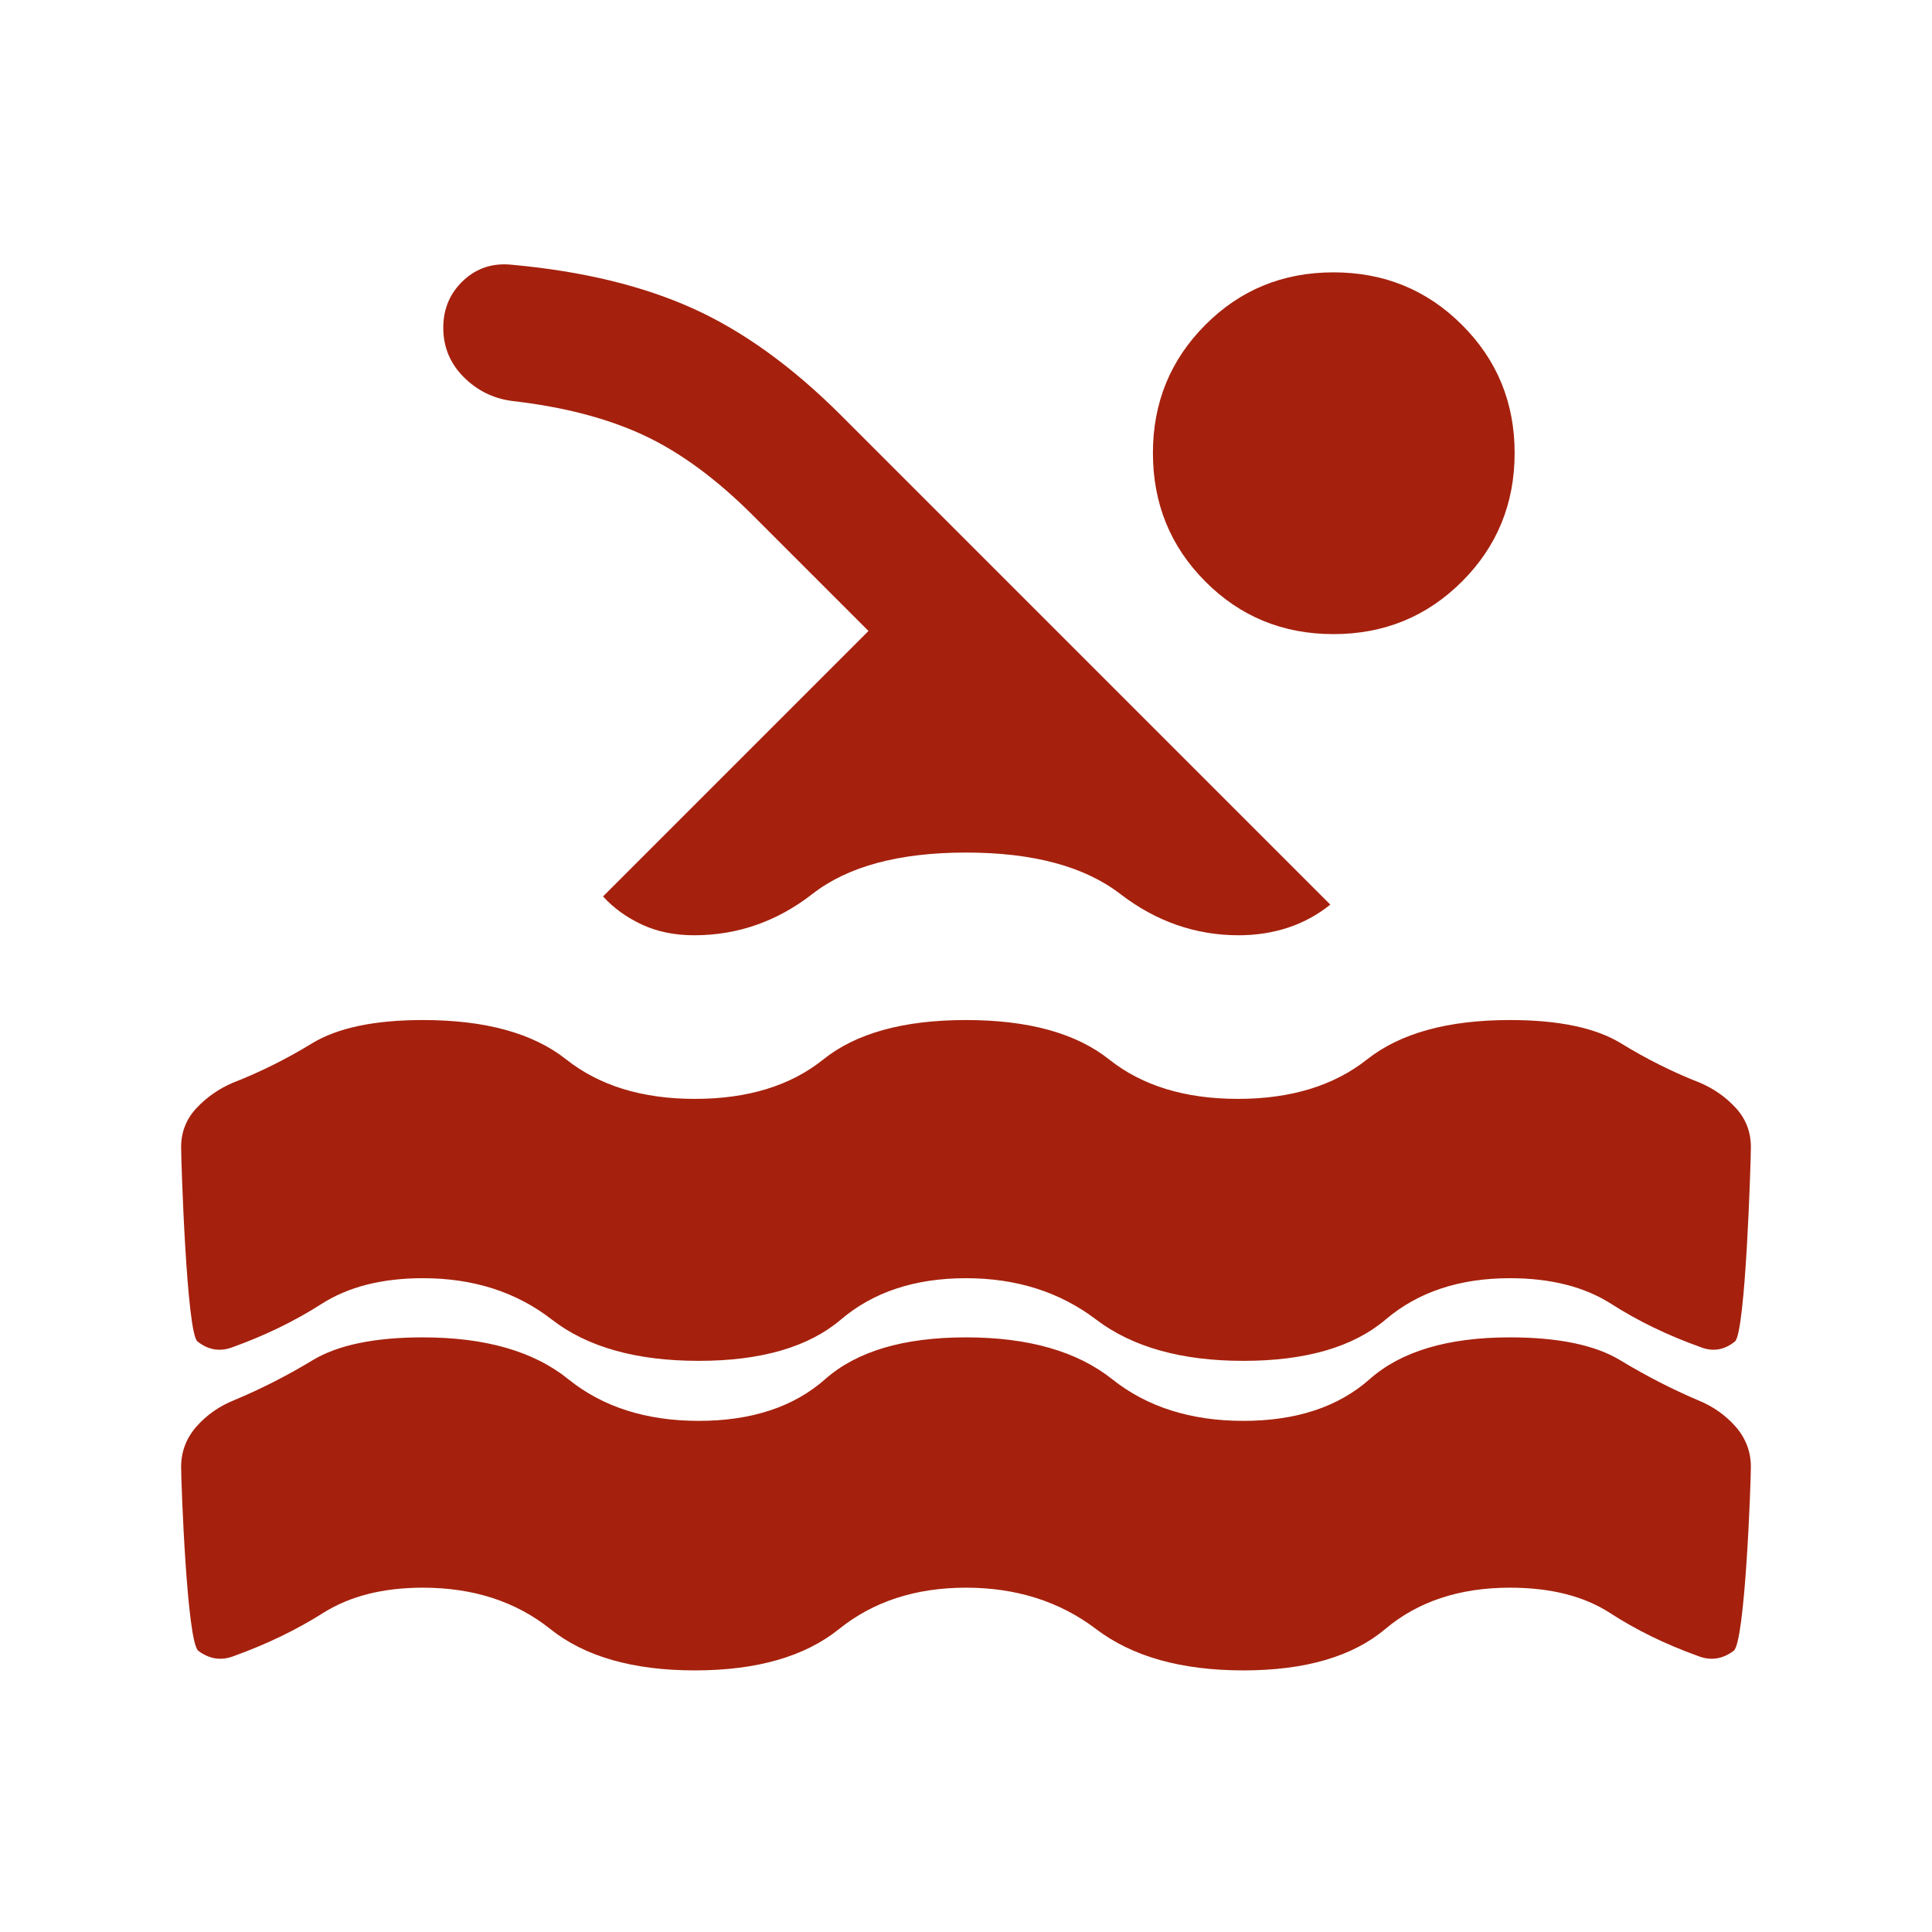 <svg width="32" height="32" viewBox="0 0 32 32" fill="none" xmlns="http://www.w3.org/2000/svg">
<mask id="mask0_607_72" style="mask-type:alpha" maskUnits="userSpaceOnUse" x="0" y="0" width="32" height="32">
<rect width="32" height="32" fill="#D9D9D9"/>
</mask>
<g mask="url(#mask0_607_72)">
<path d="M16 26.297C15.165 26.297 14.464 26.526 13.897 26.982C13.331 27.438 12.535 27.667 11.509 27.667C10.484 27.667 9.686 27.438 9.115 26.982C8.544 26.526 7.84 26.297 7.005 26.297C6.344 26.297 5.793 26.437 5.35 26.717C4.908 26.996 4.42 27.232 3.885 27.425C3.674 27.511 3.474 27.484 3.285 27.343C3.095 27.201 3 24.548 3 24.297C3 24.044 3.085 23.821 3.254 23.628C3.424 23.436 3.632 23.29 3.879 23.191C4.324 23.005 4.756 22.785 5.174 22.532C5.592 22.278 6.202 22.151 7.005 22.151C8.039 22.151 8.841 22.382 9.412 22.843C9.983 23.304 10.703 23.534 11.573 23.534C12.448 23.534 13.146 23.304 13.668 22.843C14.189 22.382 14.966 22.151 16 22.151C17.034 22.151 17.84 22.382 18.42 22.843C18.999 23.304 19.724 23.534 20.593 23.534C21.468 23.534 22.166 23.304 22.686 22.843C23.207 22.382 23.981 22.151 25.009 22.151C25.811 22.151 26.422 22.278 26.84 22.532C27.258 22.785 27.685 23.005 28.121 23.191C28.368 23.29 28.576 23.436 28.746 23.628C28.915 23.821 29 24.044 29 24.297C29 24.548 28.905 27.201 28.715 27.343C28.526 27.484 28.326 27.511 28.115 27.425C27.58 27.232 27.098 26.996 26.668 26.717C26.237 26.437 25.684 26.297 25.009 26.297C24.173 26.297 23.485 26.526 22.944 26.982C22.402 27.438 21.619 27.667 20.593 27.667C19.567 27.667 18.754 27.438 18.154 26.982C17.553 26.526 16.835 26.297 16 26.297ZM16 21.171C15.156 21.171 14.465 21.399 13.928 21.856C13.391 22.312 12.606 22.54 11.573 22.54C10.539 22.54 9.728 22.312 9.14 21.856C8.552 21.399 7.84 21.171 7.005 21.171C6.329 21.171 5.769 21.313 5.326 21.597C4.882 21.881 4.392 22.119 3.857 22.312C3.647 22.393 3.452 22.362 3.271 22.219C3.09 22.076 3 19.227 3 19C3 18.75 3.085 18.535 3.254 18.354C3.424 18.173 3.625 18.033 3.856 17.934C4.308 17.758 4.745 17.54 5.167 17.282C5.59 17.024 6.202 16.895 7.005 16.895C8.039 16.895 8.83 17.113 9.379 17.548C9.929 17.983 10.639 18.201 11.509 18.201C12.385 18.201 13.094 17.983 13.636 17.548C14.178 17.113 14.966 16.895 16 16.895C17.034 16.895 17.824 17.113 18.371 17.548C18.918 17.983 19.629 18.201 20.504 18.201C21.379 18.201 22.092 17.983 22.642 17.548C23.192 17.113 23.981 16.895 25.009 16.895C25.817 16.895 26.431 17.024 26.851 17.282C27.271 17.54 27.706 17.758 28.157 17.934C28.389 18.033 28.588 18.173 28.753 18.354C28.918 18.535 29 18.75 29 19C29 19.227 28.912 22.076 28.736 22.219C28.56 22.362 28.369 22.393 28.165 22.312C27.624 22.119 27.132 21.881 26.688 21.597C26.244 21.313 25.684 21.171 25.009 21.171C24.173 21.171 23.487 21.399 22.95 21.856C22.412 22.312 21.627 22.54 20.593 22.54C19.569 22.54 18.756 22.312 18.155 21.856C17.554 21.399 16.835 21.171 16 21.171ZM9.988 14.848L14.385 10.451L12.467 8.533C11.862 7.928 11.258 7.486 10.656 7.206C10.054 6.927 9.333 6.739 8.493 6.643C8.176 6.603 7.905 6.471 7.68 6.245C7.455 6.019 7.342 5.747 7.342 5.43C7.342 5.114 7.454 4.852 7.677 4.644C7.9 4.436 8.17 4.351 8.487 4.386C9.644 4.492 10.639 4.732 11.472 5.107C12.304 5.482 13.125 6.074 13.935 6.884L22.034 14.983C21.825 15.152 21.592 15.279 21.336 15.364C21.08 15.448 20.807 15.491 20.517 15.491C19.801 15.491 19.147 15.262 18.554 14.806C17.961 14.35 17.11 14.121 16 14.121C14.89 14.121 14.042 14.35 13.457 14.806C12.871 15.262 12.218 15.491 11.497 15.491C11.174 15.491 10.886 15.432 10.633 15.314C10.379 15.196 10.164 15.041 9.988 14.848ZM22.087 4.511C22.925 4.511 23.635 4.801 24.216 5.382C24.797 5.962 25.087 6.669 25.087 7.503C25.087 8.341 24.797 9.05 24.216 9.631C23.635 10.212 22.925 10.503 22.087 10.503C21.249 10.503 20.541 10.212 19.963 9.631C19.385 9.05 19.096 8.341 19.096 7.503C19.096 6.669 19.385 5.962 19.963 5.382C20.541 4.801 21.249 4.511 22.087 4.511Z" fill="#A5210D"/>
</g>
</svg>
